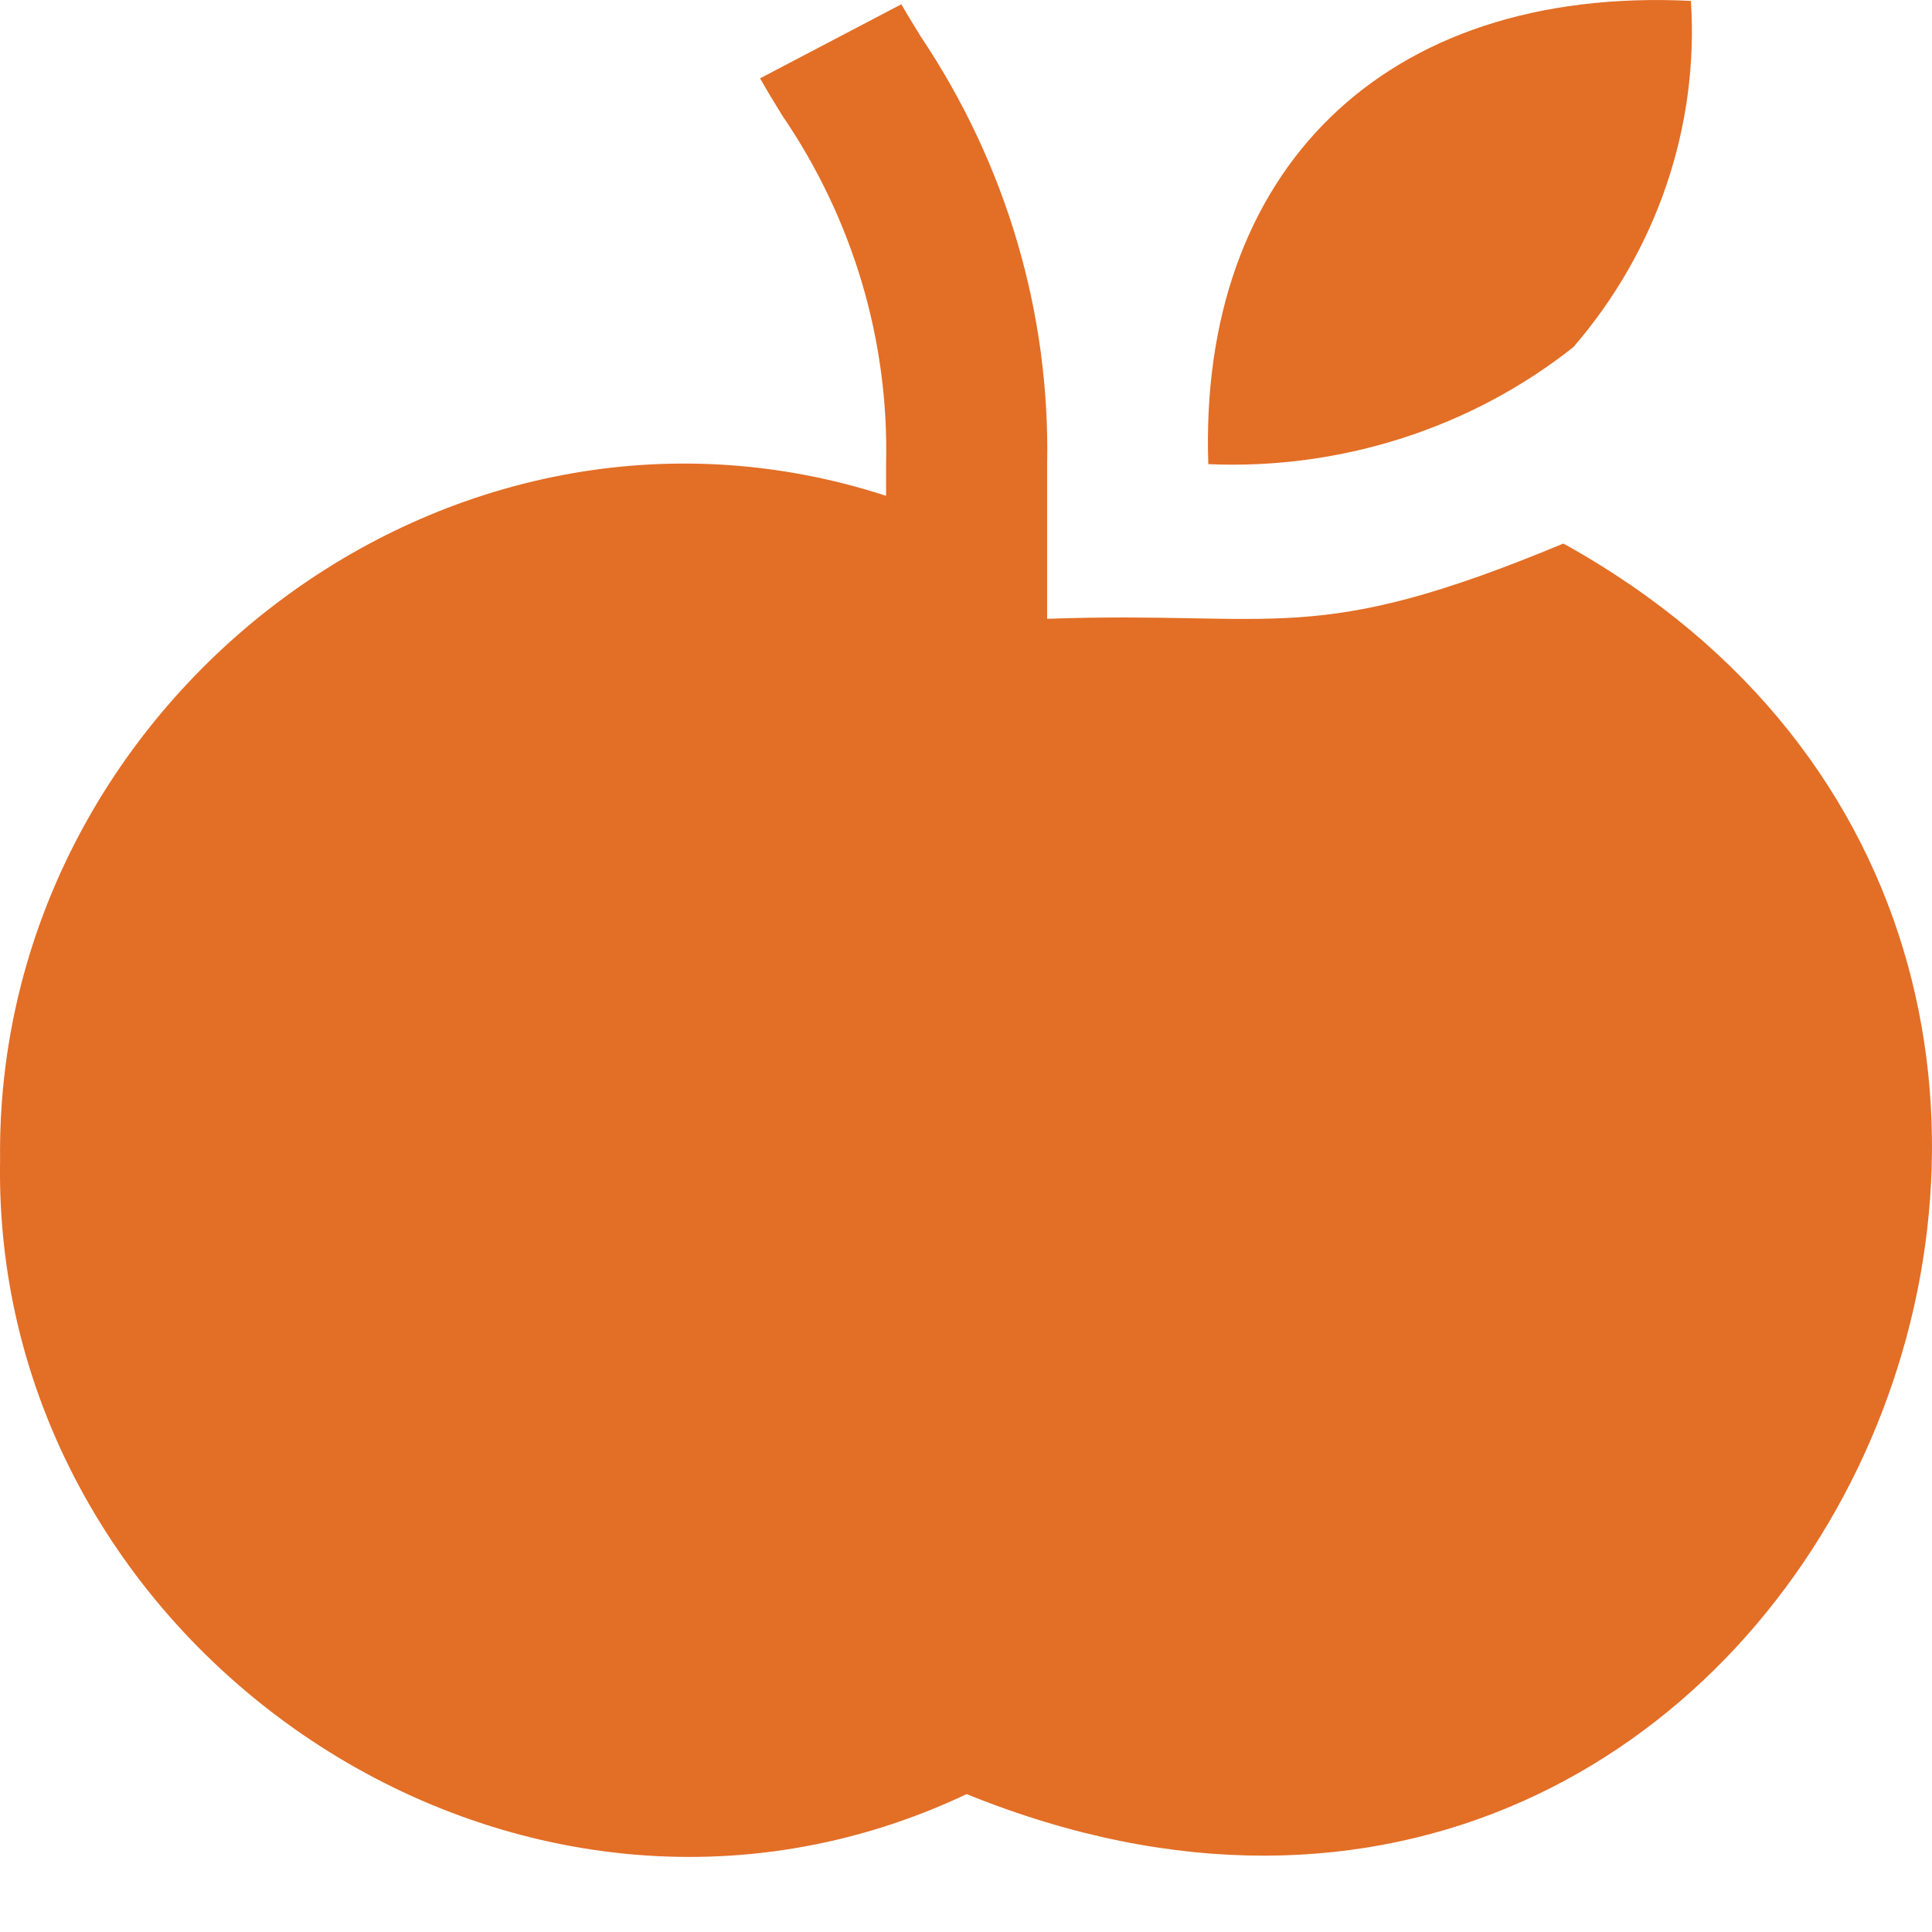 <svg width="24" height="24" viewBox="0 0 24 24" fill="none" xmlns="http://www.w3.org/2000/svg">
<path d="M19.421 6.752C16.299 8.052 15.903 7.584 13.008 7.687V5.766C13.045 3.886 12.499 2.038 11.44 0.457C11.352 0.314 11.27 0.181 11.197 0.053L9.442 0.973C9.523 1.117 9.616 1.269 9.715 1.431C10.594 2.717 11.045 4.229 11.007 5.766V6.159C5.554 4.386 -0.066 8.744 0.001 14.411C-0.106 20.492 6.422 24.932 12.008 22.287C22.473 26.532 28.81 11.956 19.421 6.752ZM19.545 4.312C18.273 5.319 16.657 5.837 15.01 5.766C14.886 2.142 17.176 -0.177 21.005 0.011C21.106 1.57 20.584 3.109 19.545 4.312Z" fill="#E36E26"/>
</svg>
